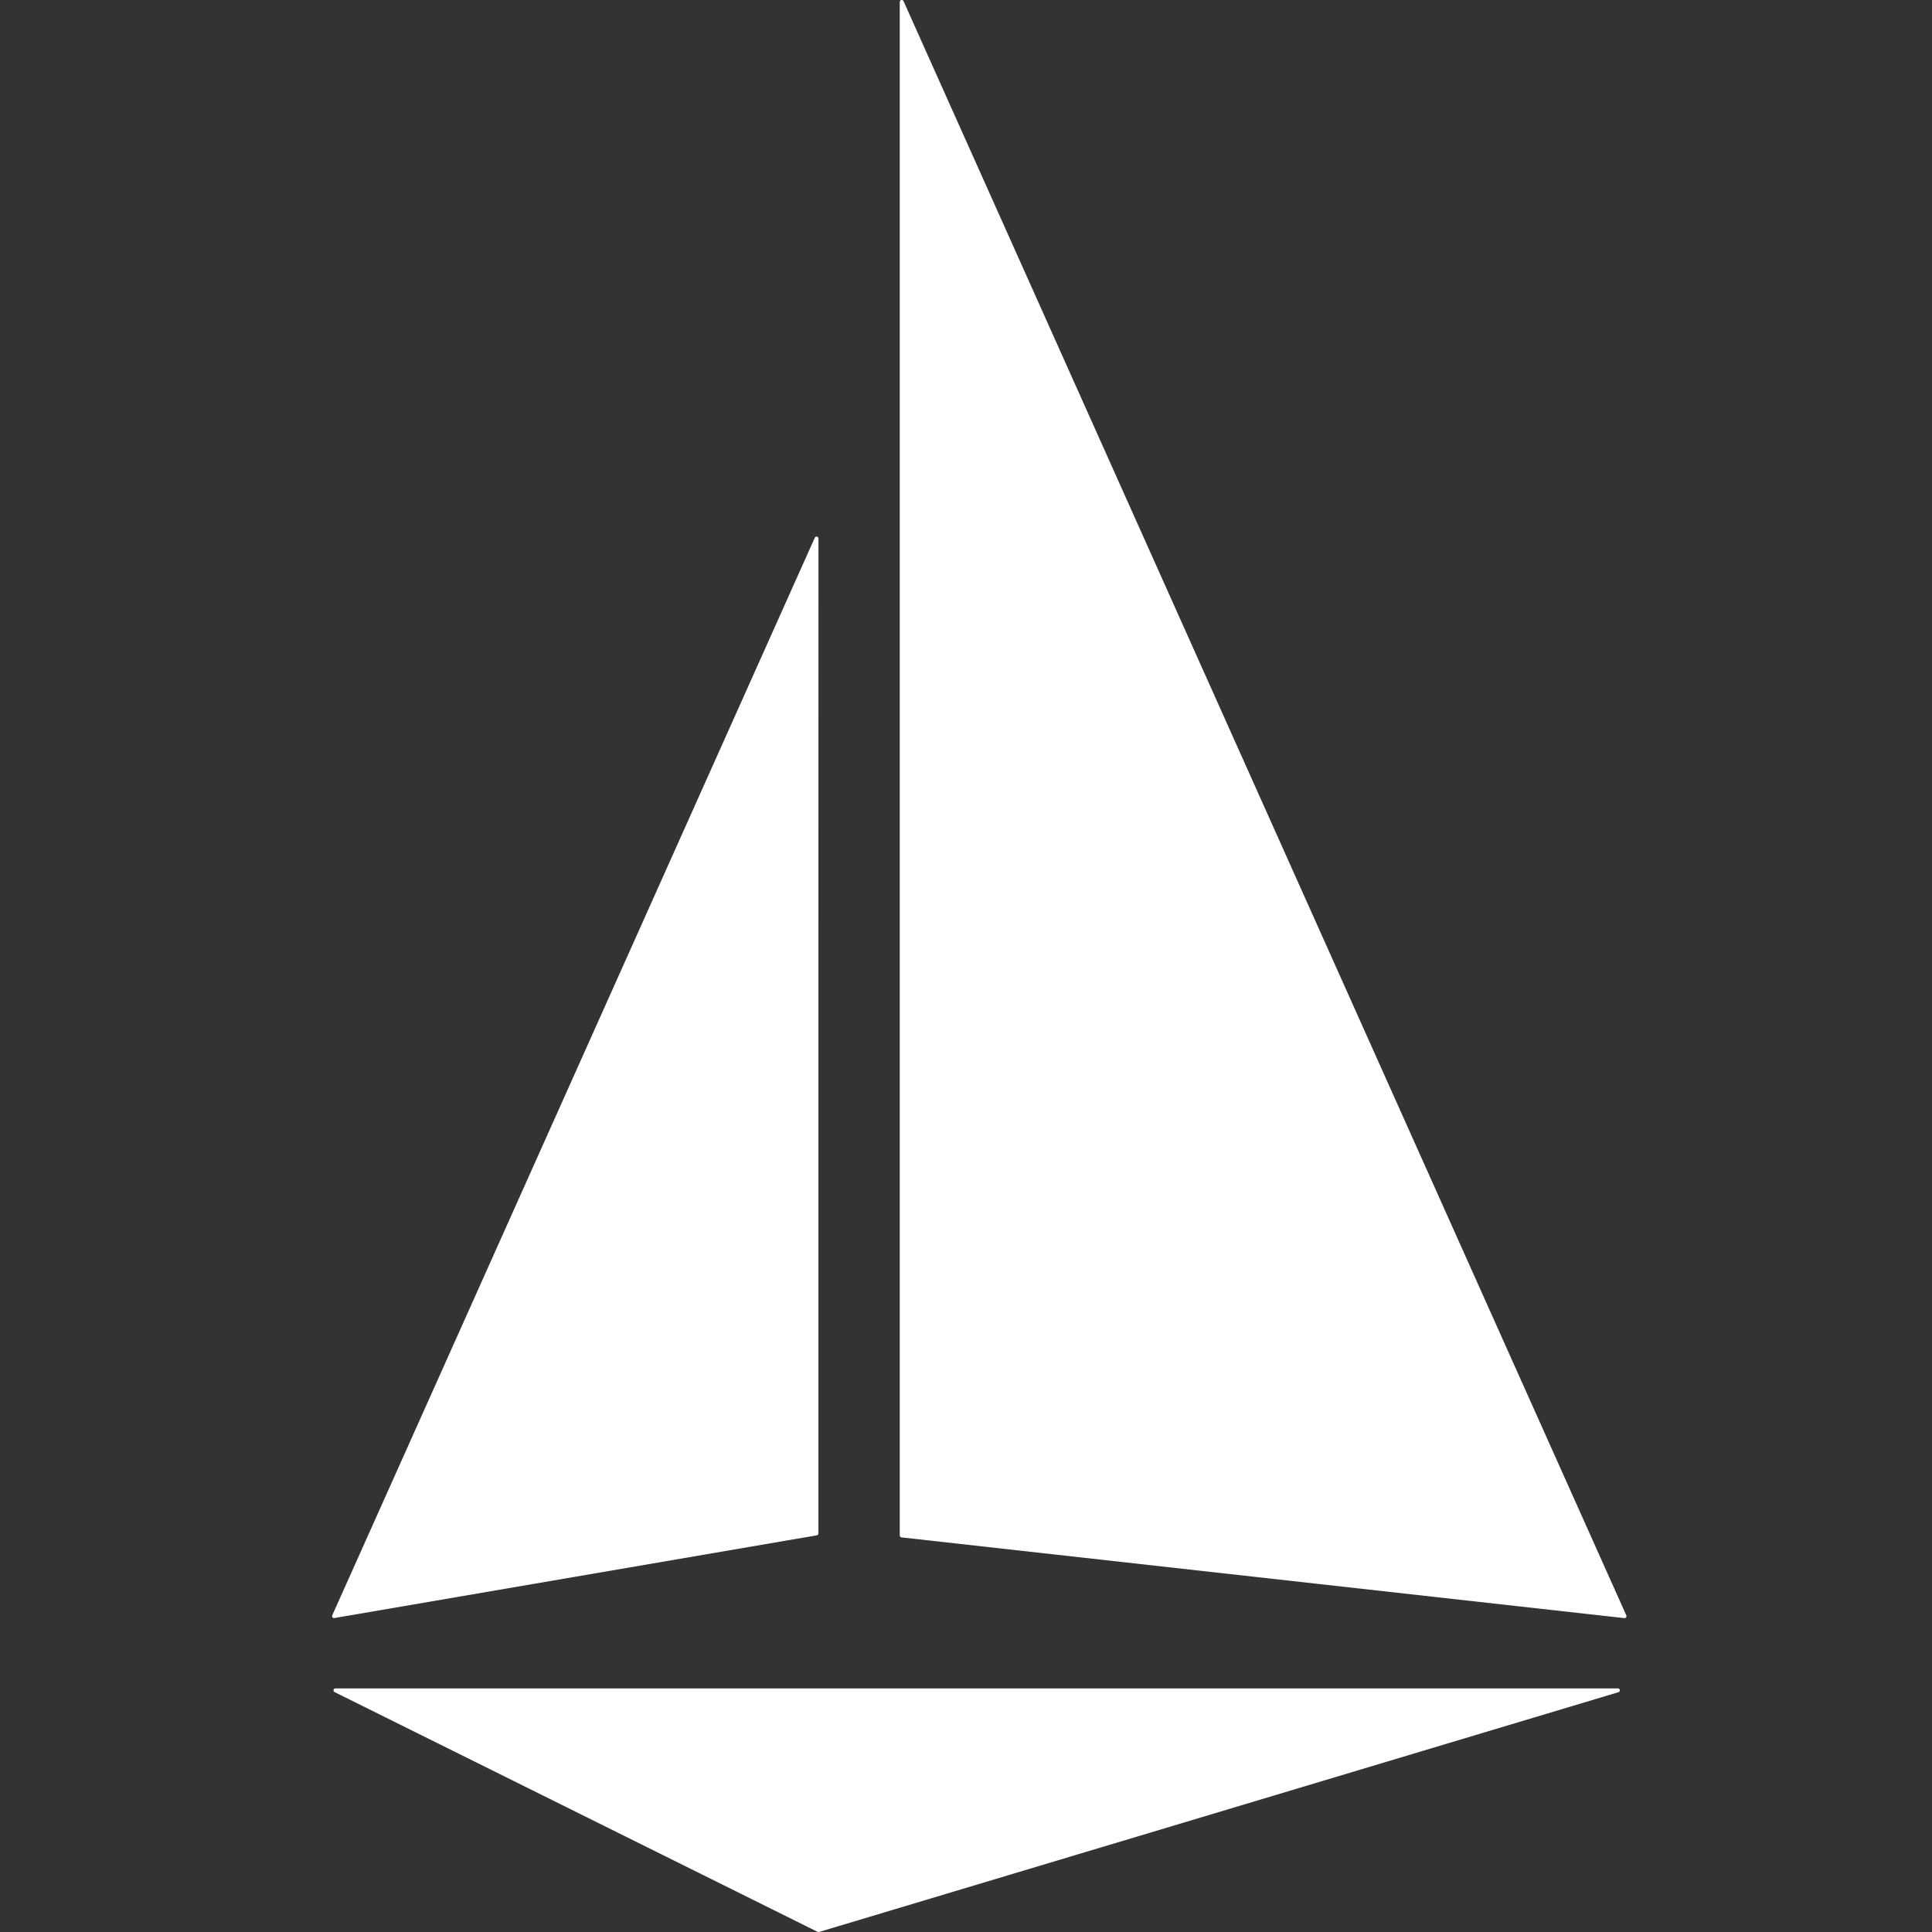 <svg width="28" height="28" viewBox="0 0 28 28" fill="none" xmlns="http://www.w3.org/2000/svg">
<rect x="0" y="0" width="28" height="28" fill="#333333" stroke="none"/>
<g clip-path="url(#clip0_1028_405)">
<path d="M11.861 14.96V22.223C11.861 22.23 11.859 22.236 11.855 22.241C11.851 22.246 11.845 22.25 11.839 22.251L4.845 23.45C4.84 23.451 4.835 23.45 4.83 23.448C4.825 23.446 4.821 23.443 4.818 23.439C4.815 23.435 4.813 23.43 4.813 23.426C4.812 23.421 4.813 23.416 4.815 23.411L11.809 7.792C11.811 7.786 11.816 7.781 11.822 7.779C11.827 7.776 11.834 7.775 11.84 7.777C11.846 7.778 11.852 7.781 11.856 7.786C11.86 7.791 11.862 7.797 11.862 7.803L11.861 14.96Z" fill="white"/>
<path d="M13.04 10.774V22.254C13.04 22.261 13.043 22.267 13.047 22.272C13.052 22.277 13.058 22.281 13.065 22.281L23.541 23.451C23.546 23.452 23.551 23.451 23.555 23.449C23.56 23.447 23.564 23.444 23.567 23.44C23.57 23.436 23.571 23.431 23.572 23.426C23.572 23.422 23.572 23.417 23.57 23.412L13.094 0.015C13.091 0.009 13.086 0.005 13.081 0.002C13.075 -0.001 13.069 -0.002 13.062 -0C13.056 0.001 13.051 0.004 13.047 0.009C13.043 0.014 13.04 0.02 13.04 0.026V10.774Z" fill="white"/>
<path d="M23.461 24.523L11.872 27.999C11.866 28.002 11.859 28.002 11.852 27.999L4.849 24.523C4.843 24.52 4.839 24.515 4.836 24.51C4.833 24.504 4.832 24.497 4.834 24.491C4.835 24.485 4.839 24.479 4.844 24.475C4.849 24.471 4.855 24.47 4.862 24.47H23.453C23.459 24.471 23.464 24.474 23.468 24.478C23.473 24.482 23.475 24.487 23.476 24.493C23.477 24.499 23.476 24.505 23.473 24.51C23.471 24.516 23.466 24.52 23.461 24.523Z" fill="white"/>
</g>
<defs>
<clipPath id="clip0_1028_405">
<rect width="28" height="28" fill="white"/>
</clipPath>
</defs>
</svg>
